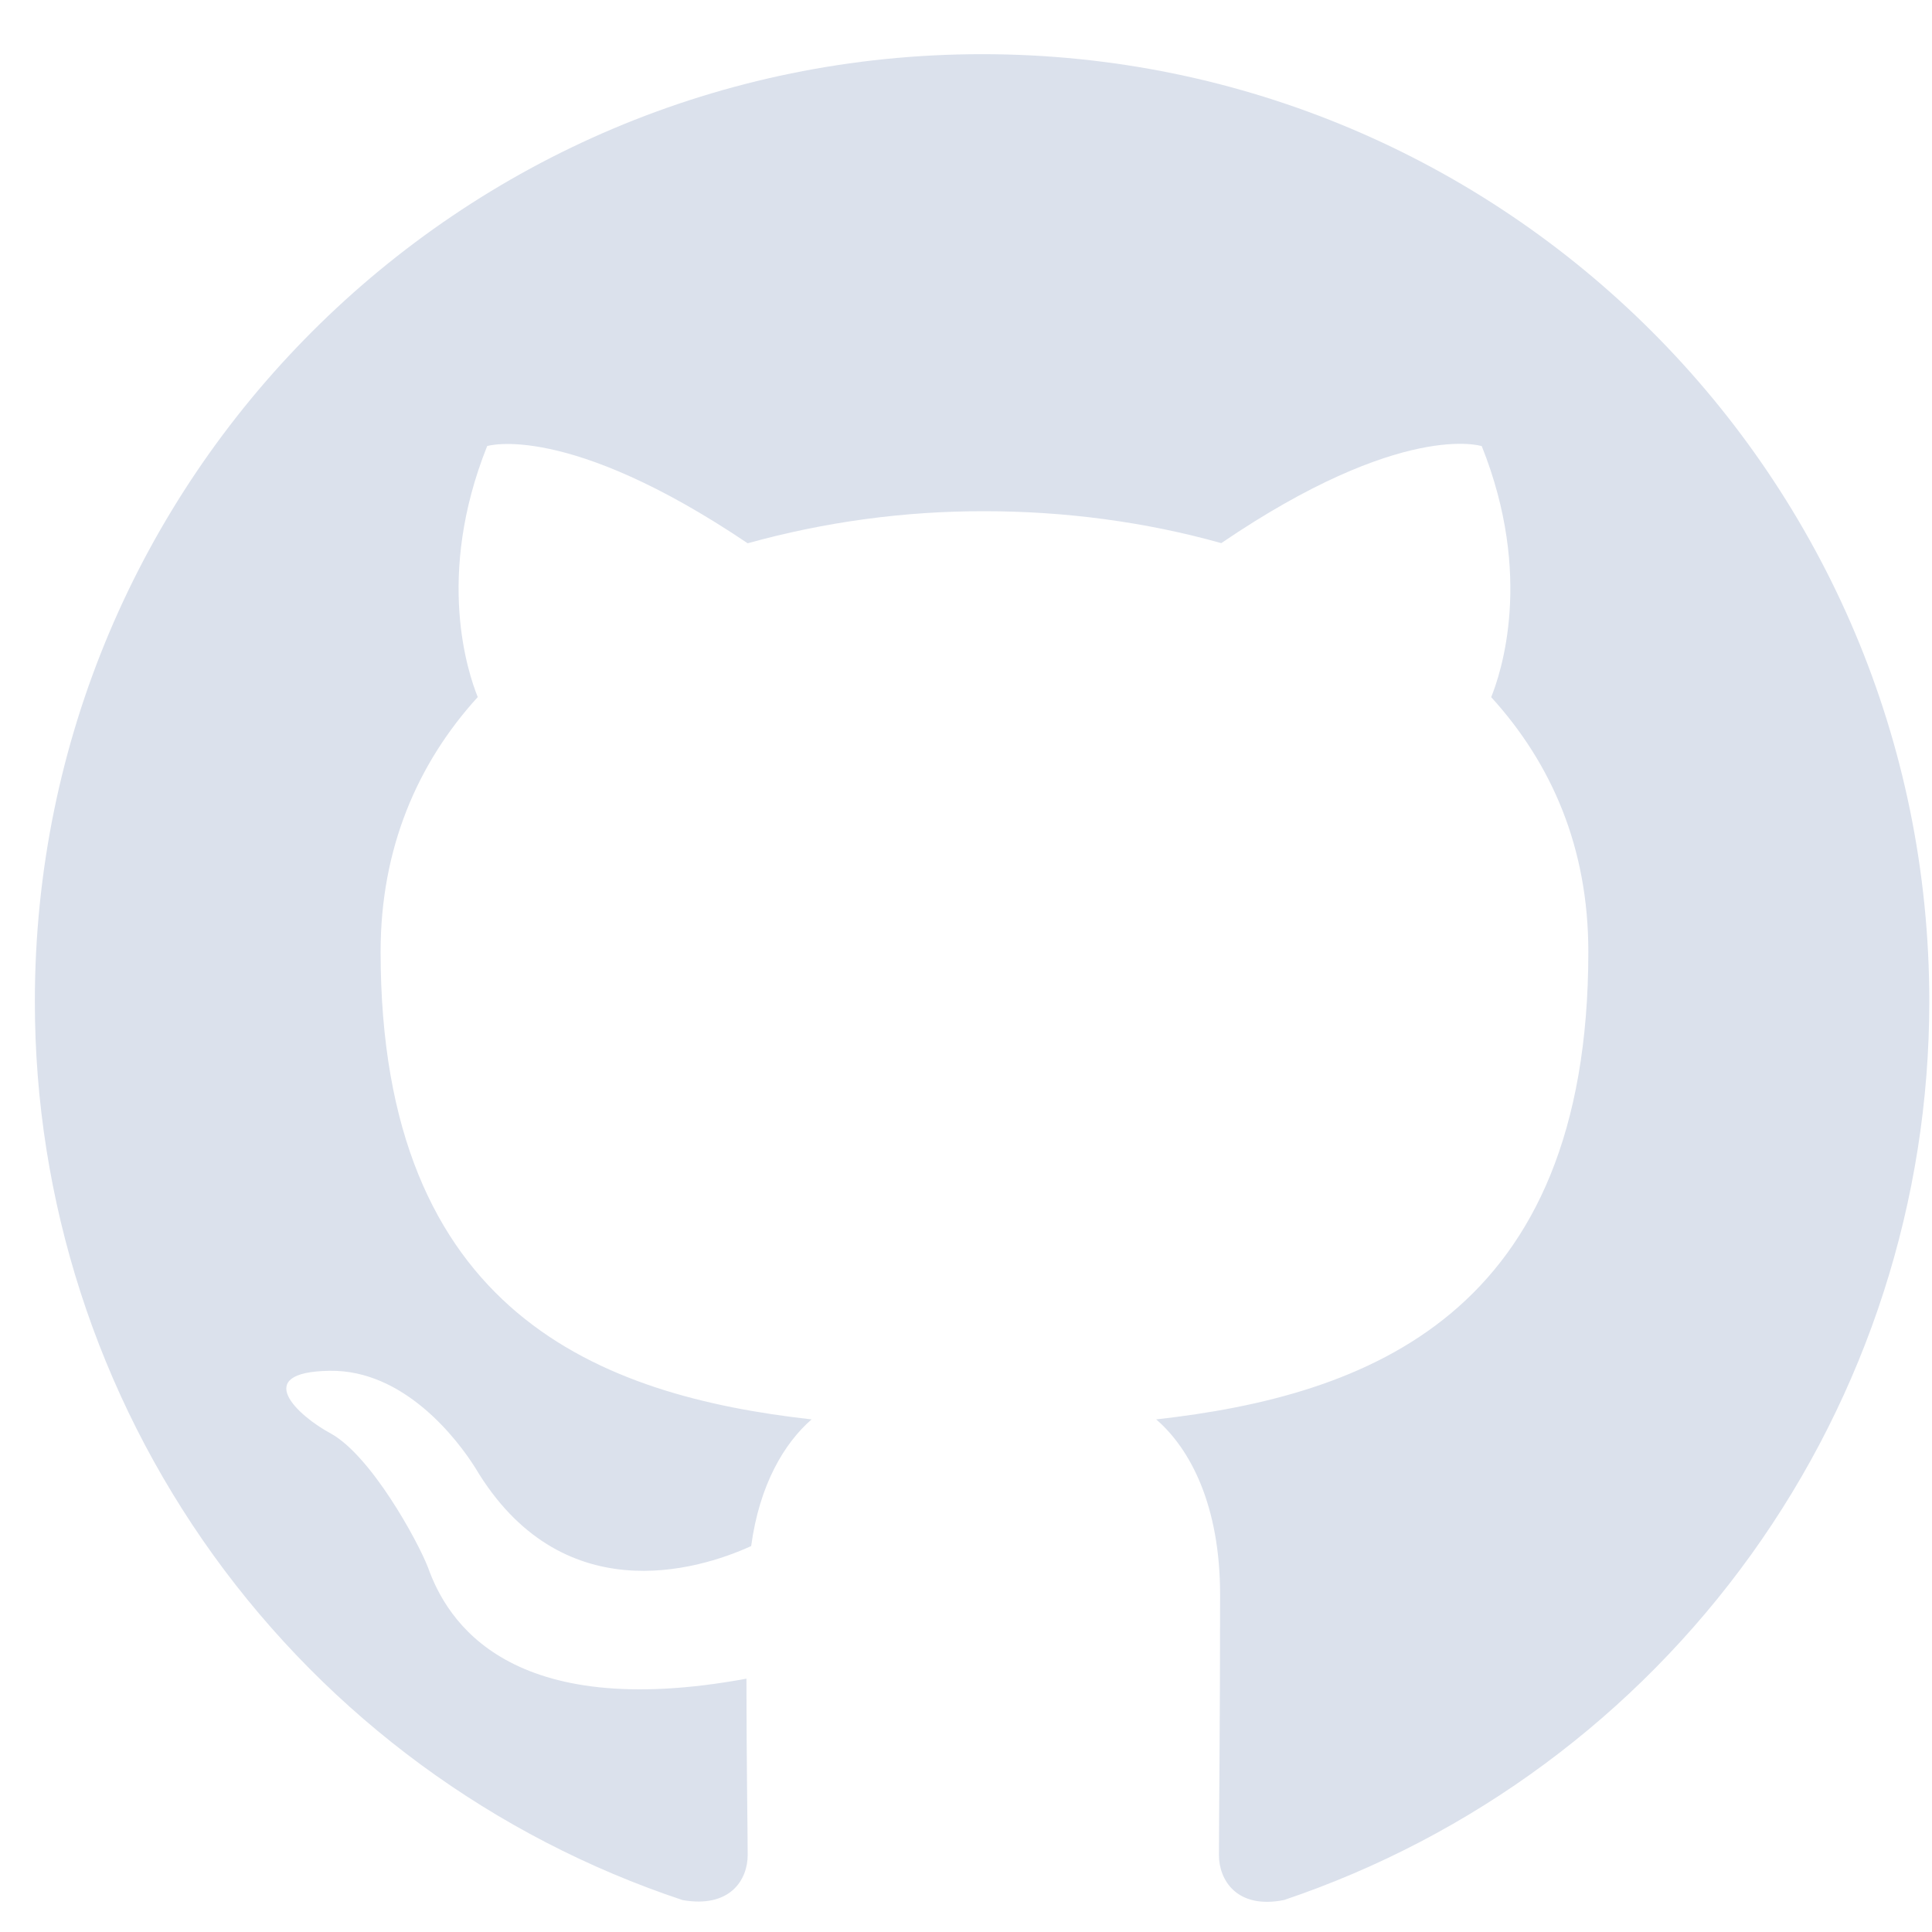 <svg width="25" height="25" viewBox="0 0 25 25" fill="none" xmlns="http://www.w3.org/2000/svg">
<path fill-rule="evenodd" clip-rule="evenodd" d="M12.708 0.701C5.936 0.701 0.451 6.186 0.451 12.958C0.45 15.531 1.259 18.039 2.763 20.127C4.268 22.214 6.391 23.775 8.833 24.587C9.446 24.694 9.675 24.326 9.675 24.004C9.675 23.714 9.659 22.749 9.659 21.722C6.58 22.289 5.783 20.972 5.538 20.282C5.4 19.929 4.803 18.841 4.282 18.55C3.853 18.321 3.24 17.753 4.266 17.738C5.232 17.723 5.92 18.627 6.151 18.995C7.254 20.848 9.017 20.327 9.72 20.006C9.828 19.209 10.149 18.674 10.502 18.367C7.775 18.061 4.925 17.003 4.925 12.315C4.925 10.981 5.4 9.879 6.182 9.02C6.059 8.714 5.63 7.457 6.304 5.772C6.304 5.772 7.33 5.451 9.675 7.03C10.672 6.753 11.703 6.613 12.739 6.615C13.781 6.615 14.823 6.753 15.803 7.028C18.147 5.435 19.174 5.773 19.174 5.773C19.848 7.459 19.419 8.715 19.296 9.021C20.077 9.879 20.553 10.966 20.553 12.315C20.553 17.019 17.688 18.061 14.961 18.367C15.405 18.75 15.788 19.485 15.788 20.635C15.788 22.273 15.773 23.591 15.773 24.005C15.773 24.326 16.003 24.709 16.616 24.586C19.049 23.765 21.163 22.201 22.661 20.115C24.159 18.029 24.965 15.526 24.965 12.958C24.965 6.186 19.48 0.701 12.708 0.701Z" fill="#DBE1EC"/>
</svg>
